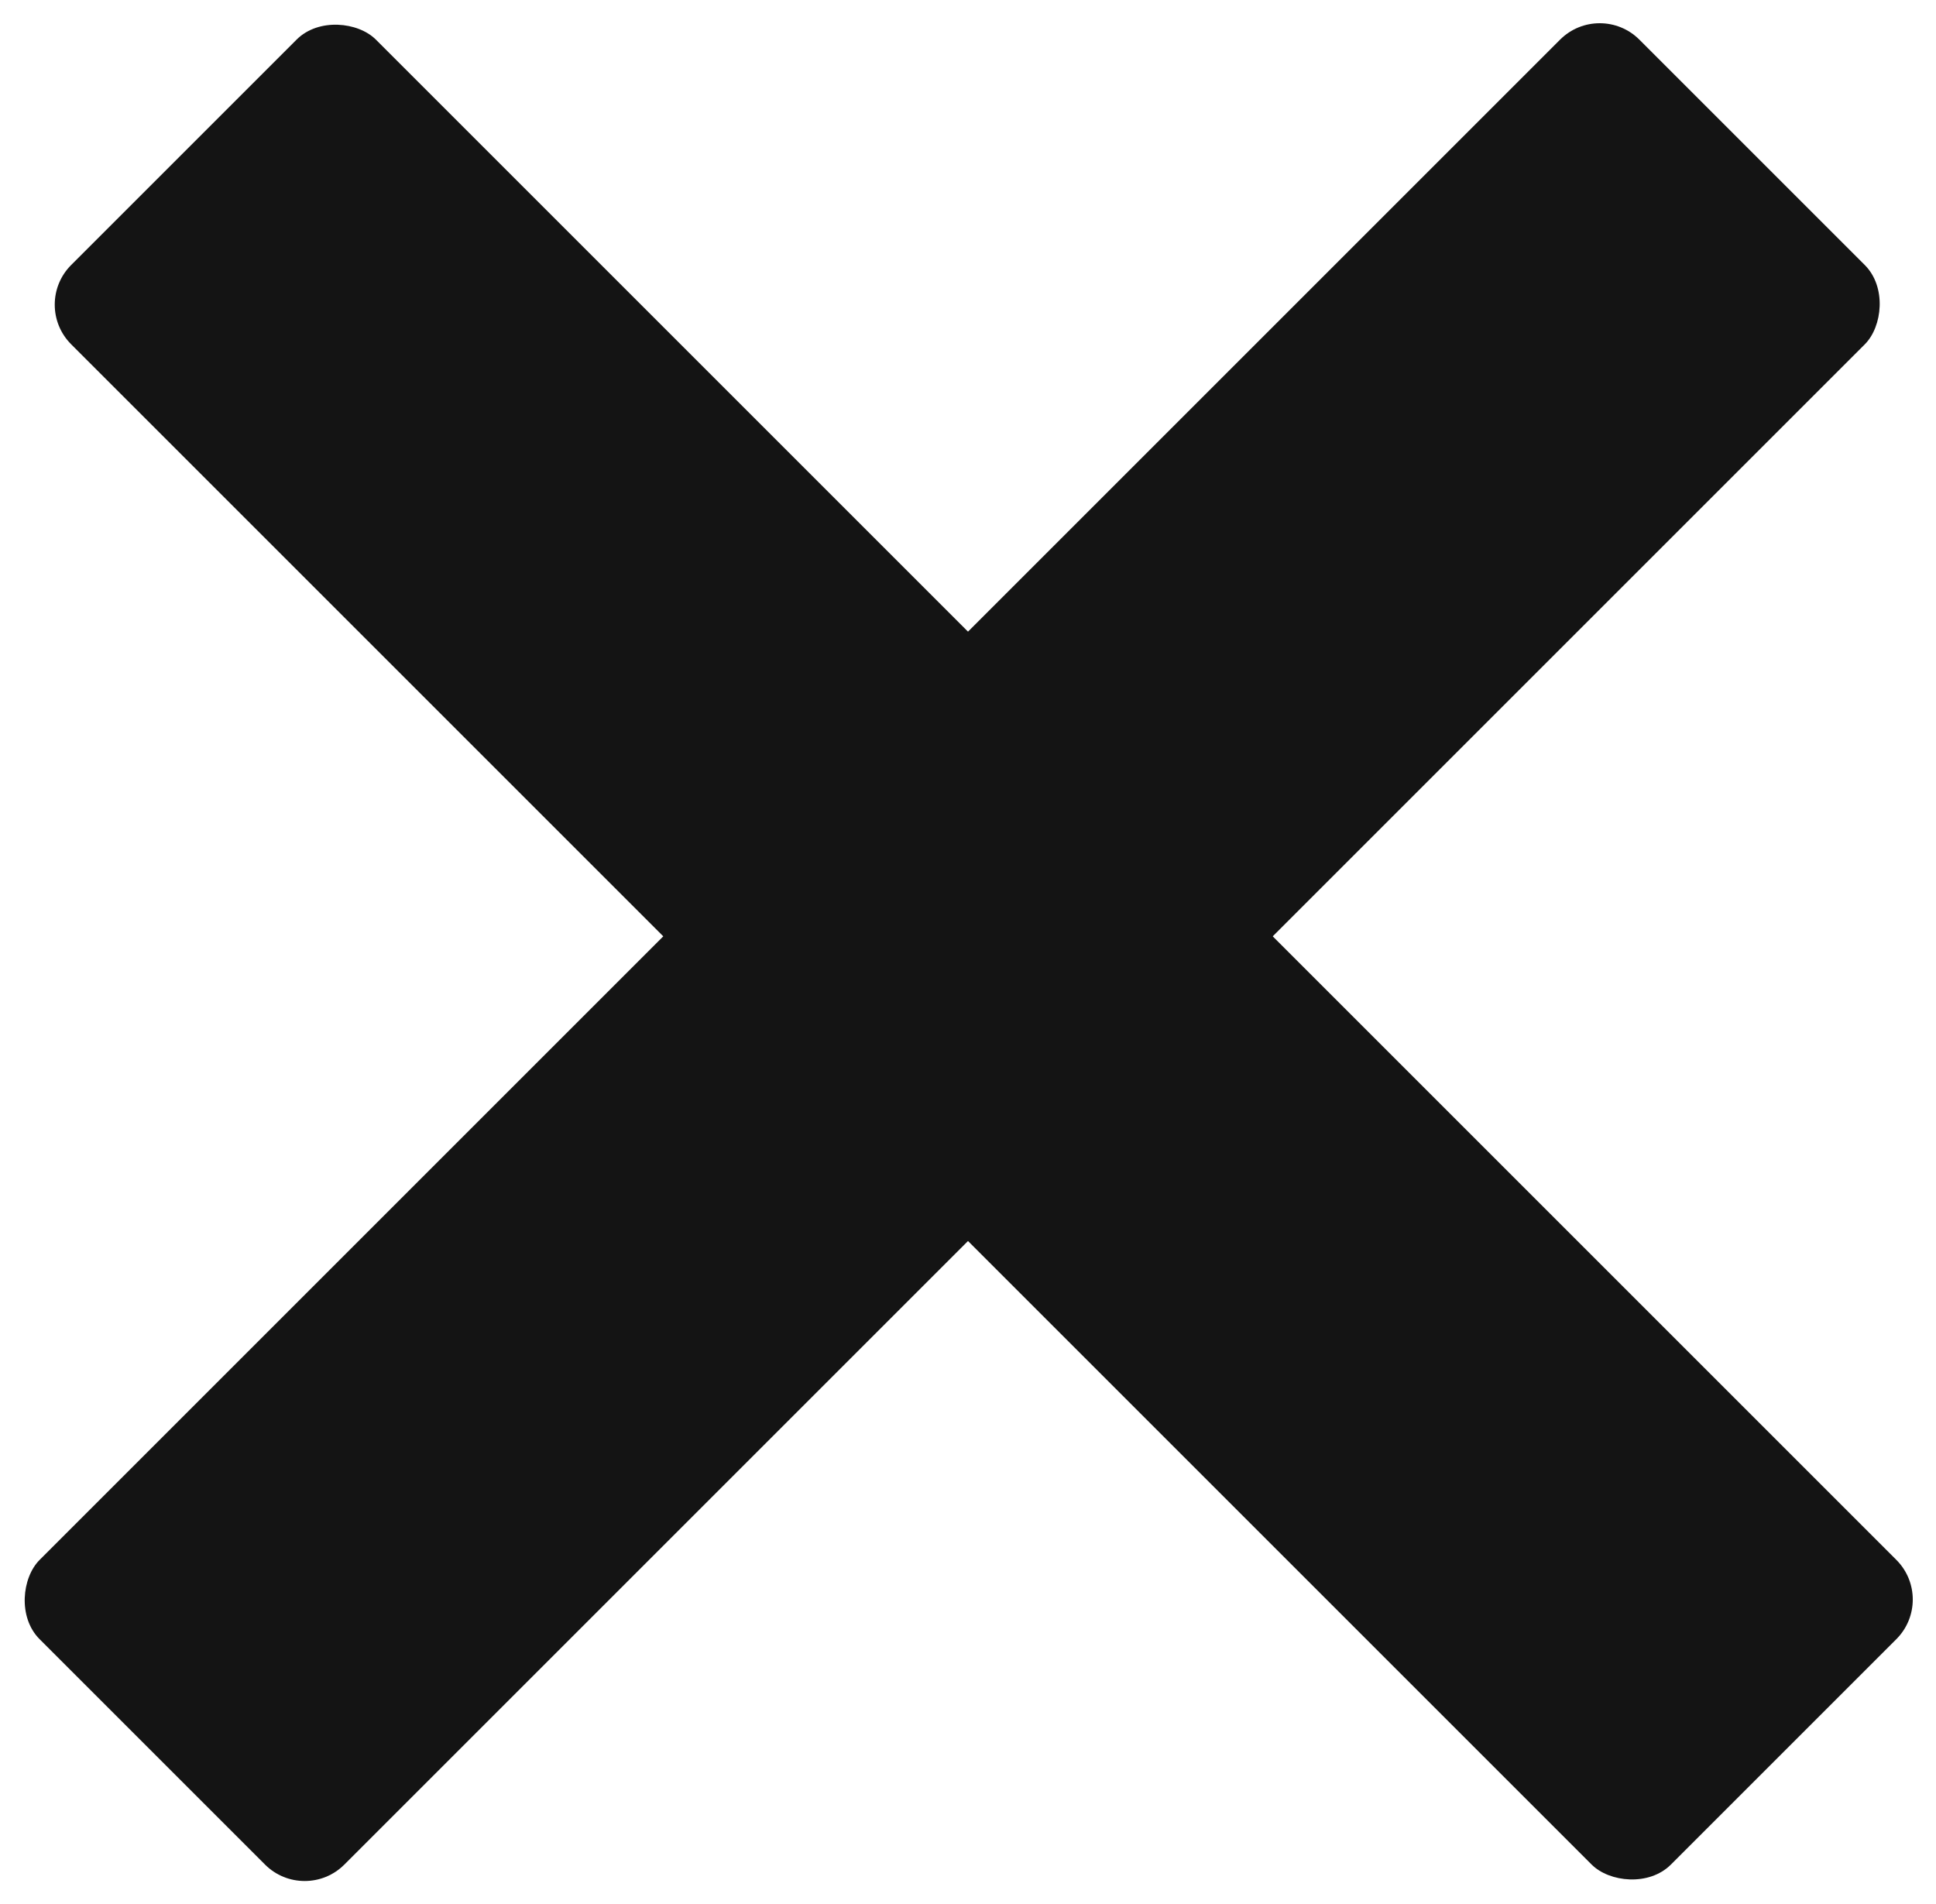<svg xmlns="http://www.w3.org/2000/svg" width="17.26" height="16.979" viewBox="0 0 17.26 16.979">
  <g id="Group_31" data-name="Group 31" transform="translate(-918.931 -364.011)">
    <rect id="Rectangle_452" data-name="Rectangle 452" width="3.842" height="20.17" rx="0.5" transform="translate(933.193 364.011) rotate(45)" fill="#141414"/>
    <rect id="Rectangle_453" data-name="Rectangle 453" width="3.842" height="20.17" rx="0.5" transform="translate(936.191 378.273) rotate(135)" fill="#141414"/>
  </g>
</svg>

